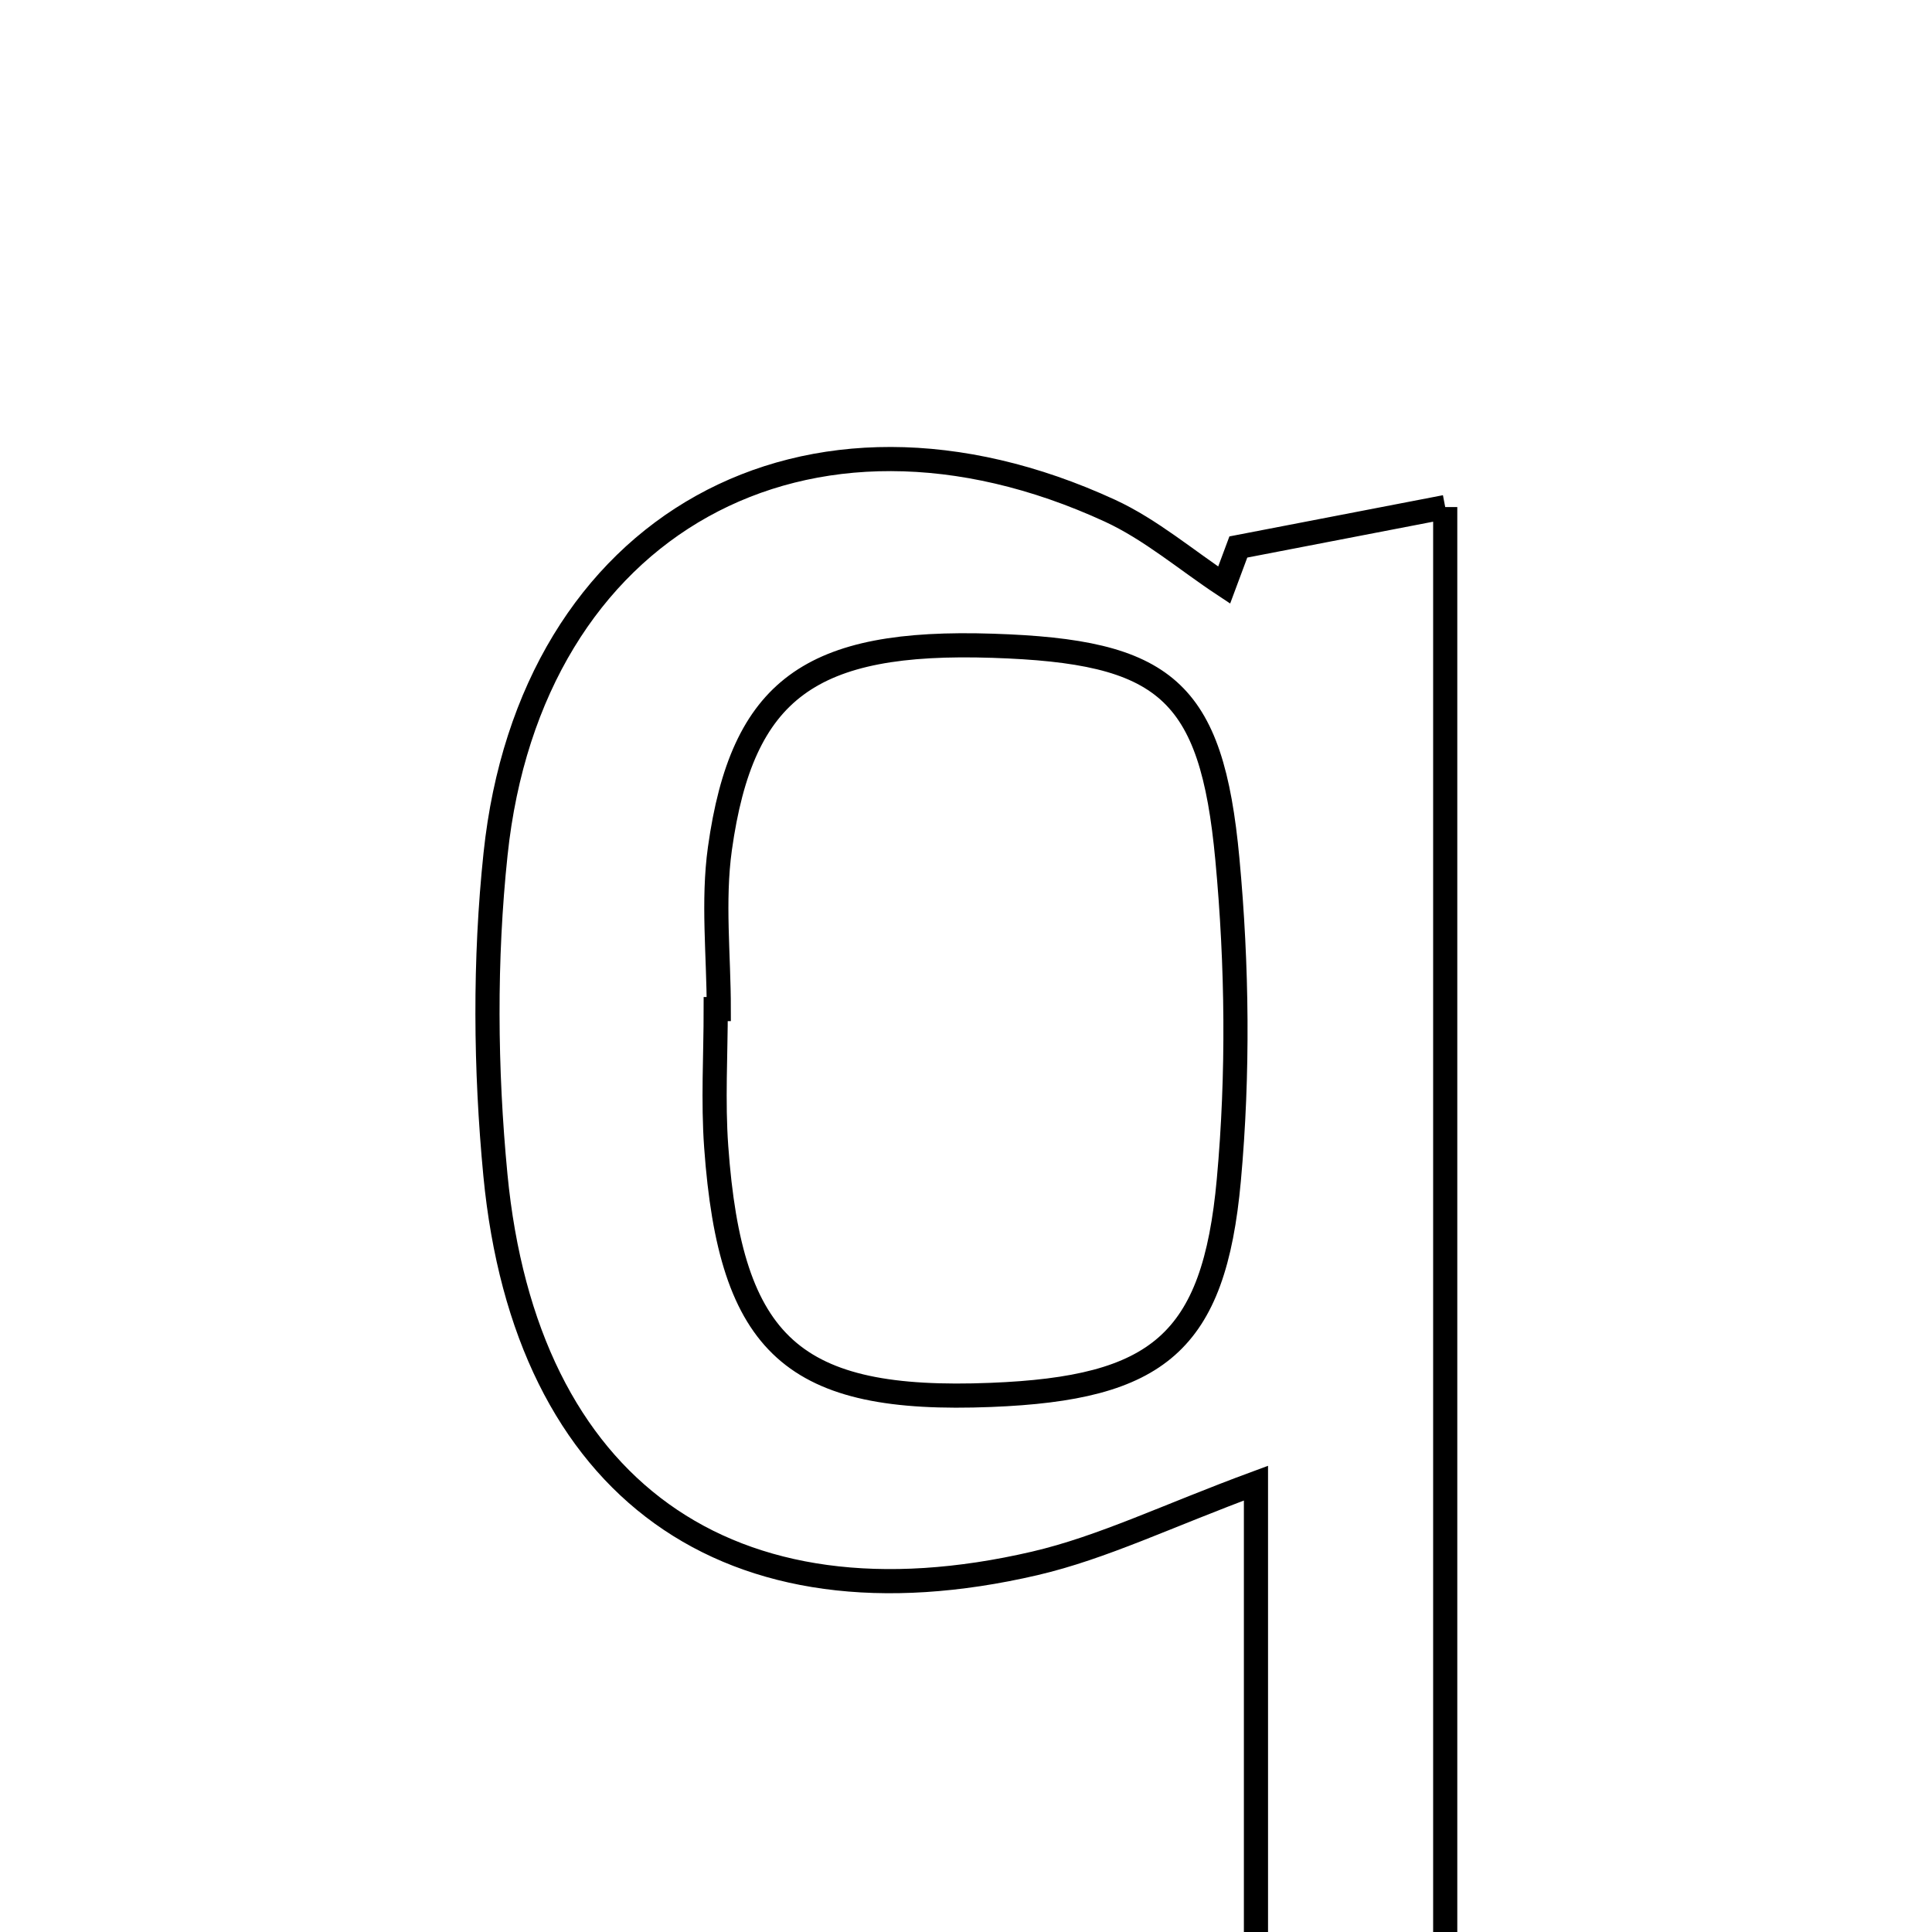 <svg xmlns="http://www.w3.org/2000/svg" viewBox="0.0 0.0 24.0 24.0" height="200px" width="200px"><path fill="none" stroke="black" stroke-width=".3" stroke-opacity="1.0"  filling="0" d="M17.953 6.299 C17.953 12.649 17.953 18.697 17.953 24.903 C17.17 24.903 16.486 24.903 15.602 24.903 C15.602 22.734 15.602 20.759 15.602 18.424 C14.499 18.831 13.699 19.224 12.854 19.421 C9.054 20.305 6.53 18.501 6.154 14.596 C6.028 13.278 6.017 11.925 6.156 10.609 C6.589 6.507 10.023 4.61 13.79 6.345 C14.296 6.579 14.736 6.957 15.207 7.268 C15.266 7.11 15.324 6.952 15.383 6.795 C16.173 6.643 16.964 6.489 17.953 6.299"></path>
<path fill="none" stroke="black" stroke-width=".3" stroke-opacity="1.0"  filling="0" d="M12.332 8.022 C14.469 8.091 15.051 8.559 15.247 10.674 C15.37 11.993 15.385 13.34 15.265 14.658 C15.081 16.685 14.381 17.246 12.311 17.328 C9.858 17.426 9.075 16.729 8.897 14.246 C8.856 13.679 8.891 13.106 8.891 12.535 C8.904 12.535 8.916 12.535 8.929 12.535 C8.929 11.87 8.852 11.194 8.943 10.541 C9.221 8.555 10.072 7.948 12.332 8.022"></path></svg>